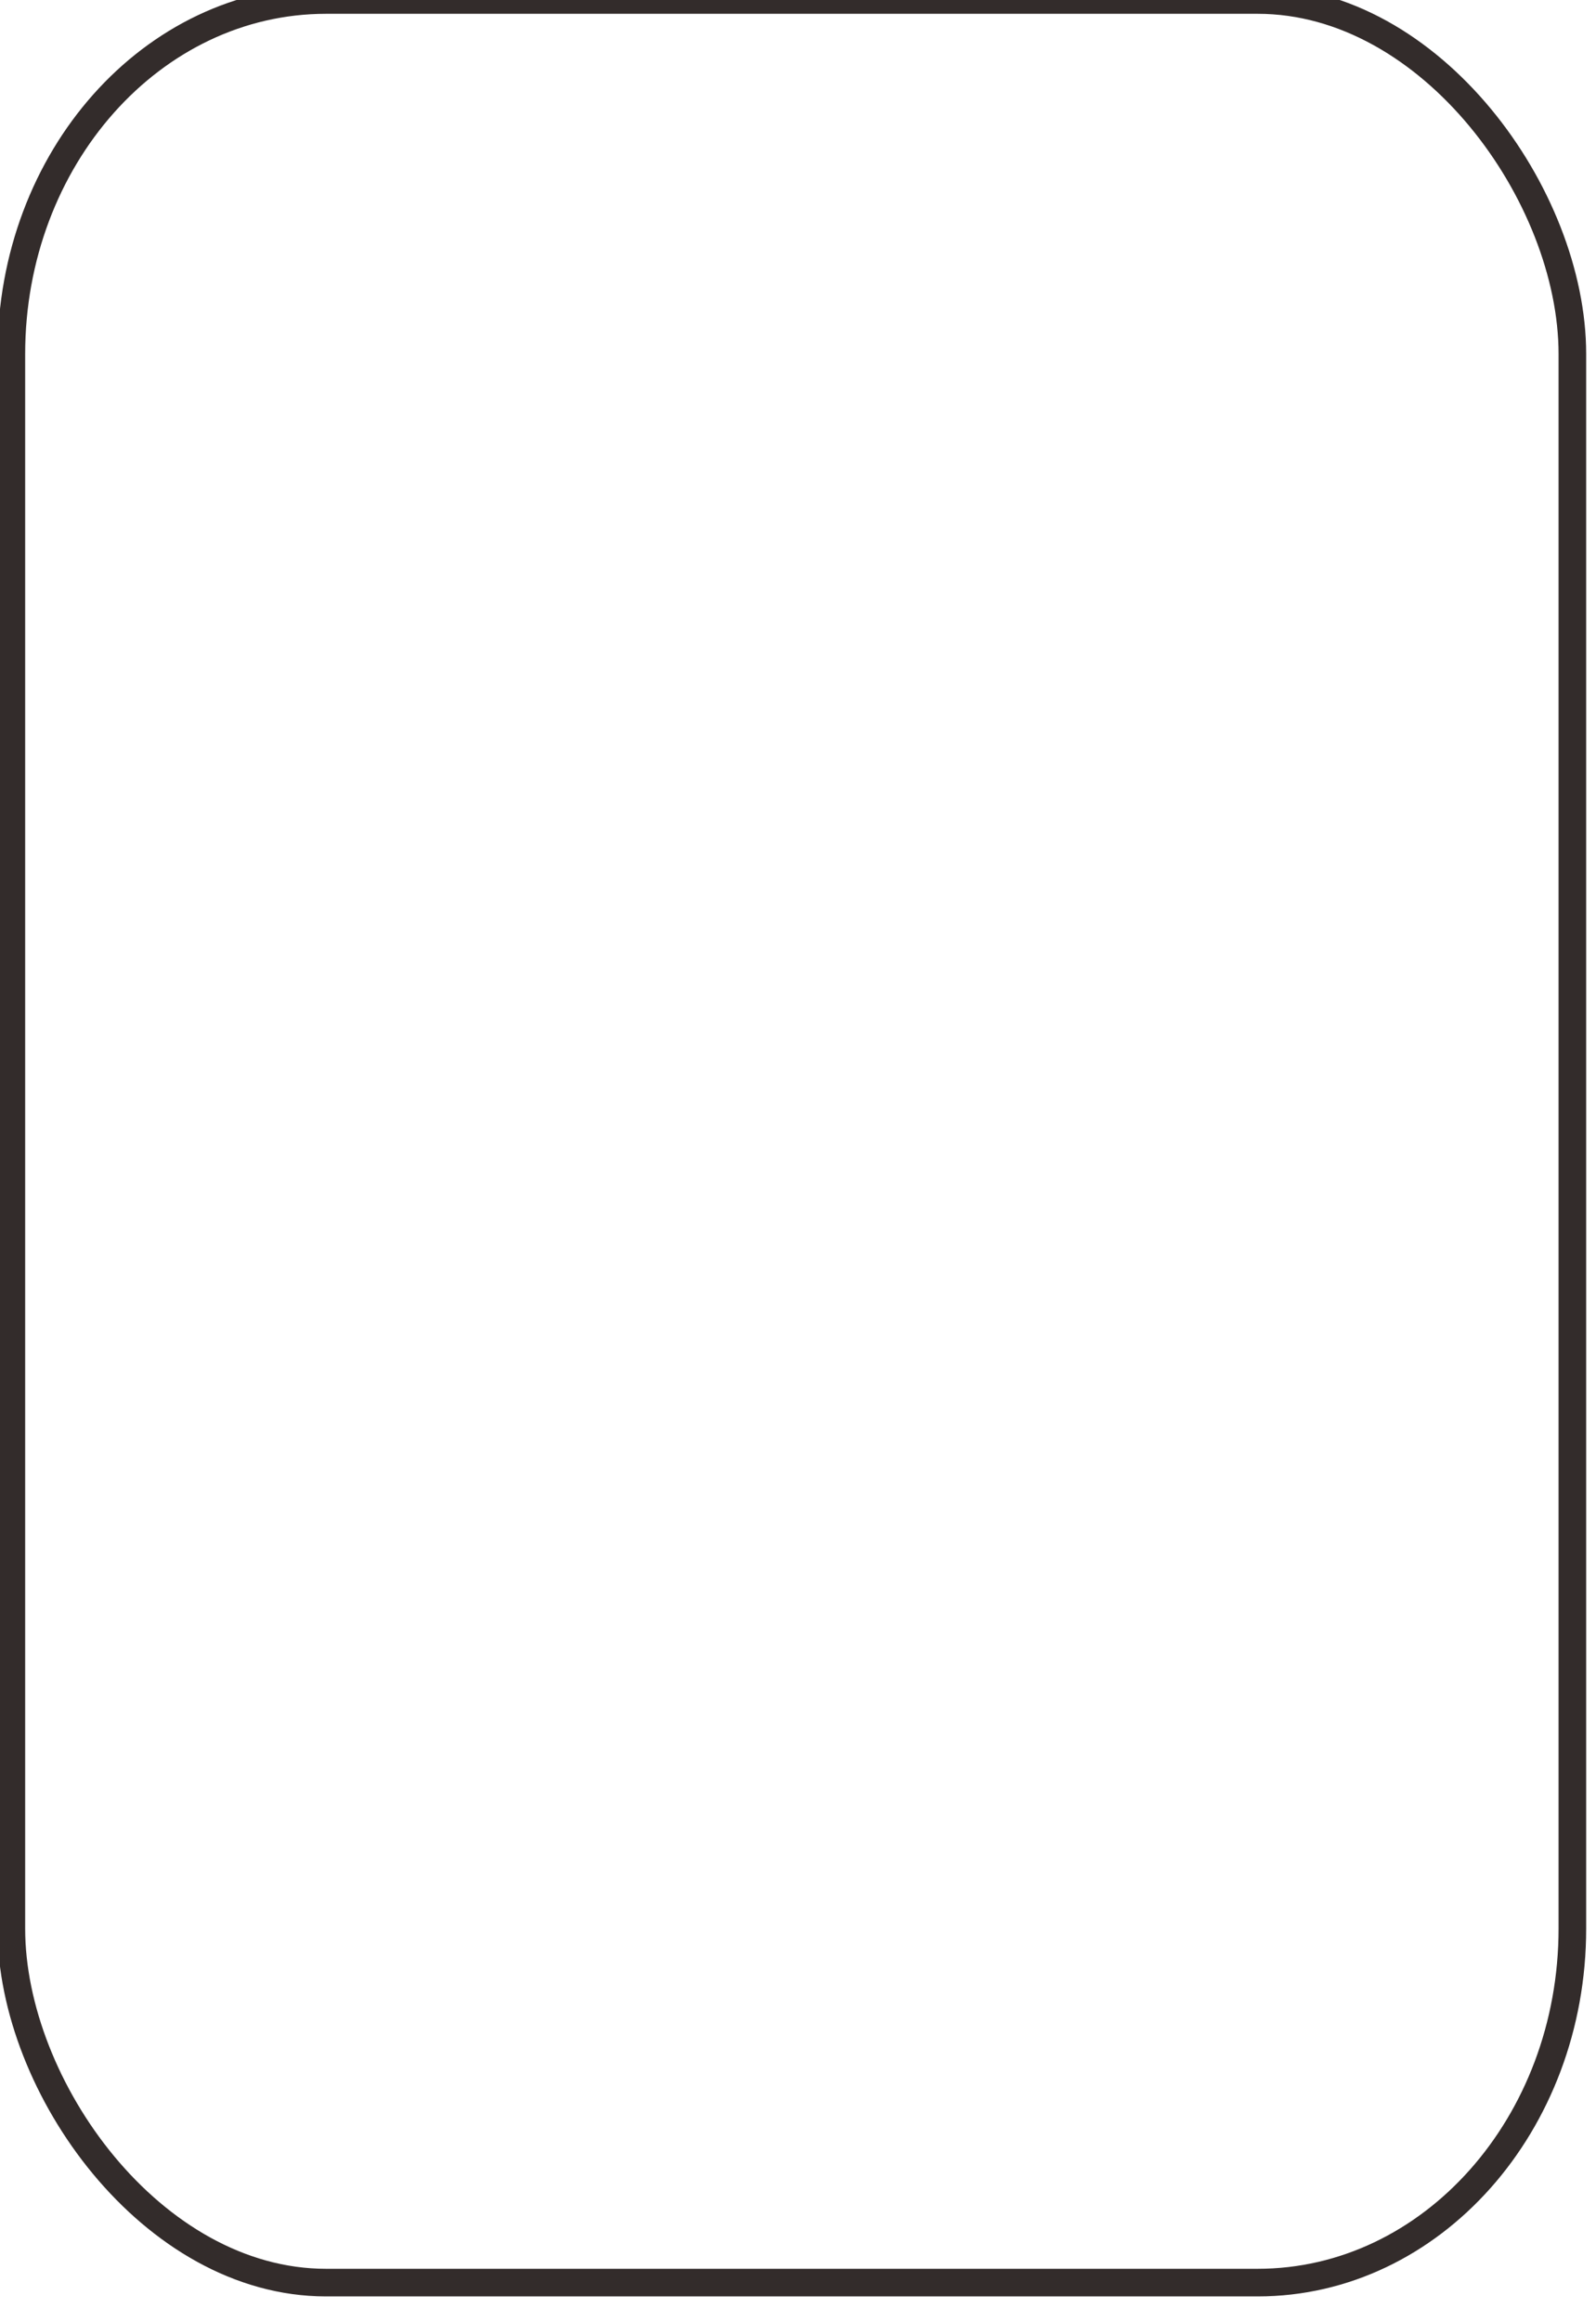 <?xml version="1.0" encoding="UTF-8"?>
<!DOCTYPE svg PUBLIC "-//W3C//DTD SVG 1.1//EN" "http://www.w3.org/Graphics/SVG/1.1/DTD/svg11.dtd">
<!-- Creator: CorelDRAW X7 -->
<svg xmlns="http://www.w3.org/2000/svg" xml:space="preserve" width="11.511mm" height="16.737mm" version="1.1" shape-rendering="geometricPrecision" text-rendering="geometricPrecision" image-rendering="optimizeQuality" fill-rule="evenodd" clip-rule="evenodd"
viewBox="0 0 40 59"
 xmlns:xlink="http://www.w3.org/1999/xlink">
 <g id="圖層_x0020_1">
  <rect fill="none" stroke="#332C2B" stroke-width="0.702" width="39.688" height="58.024" rx="8" ry="9"/>
 </g>
</svg>
